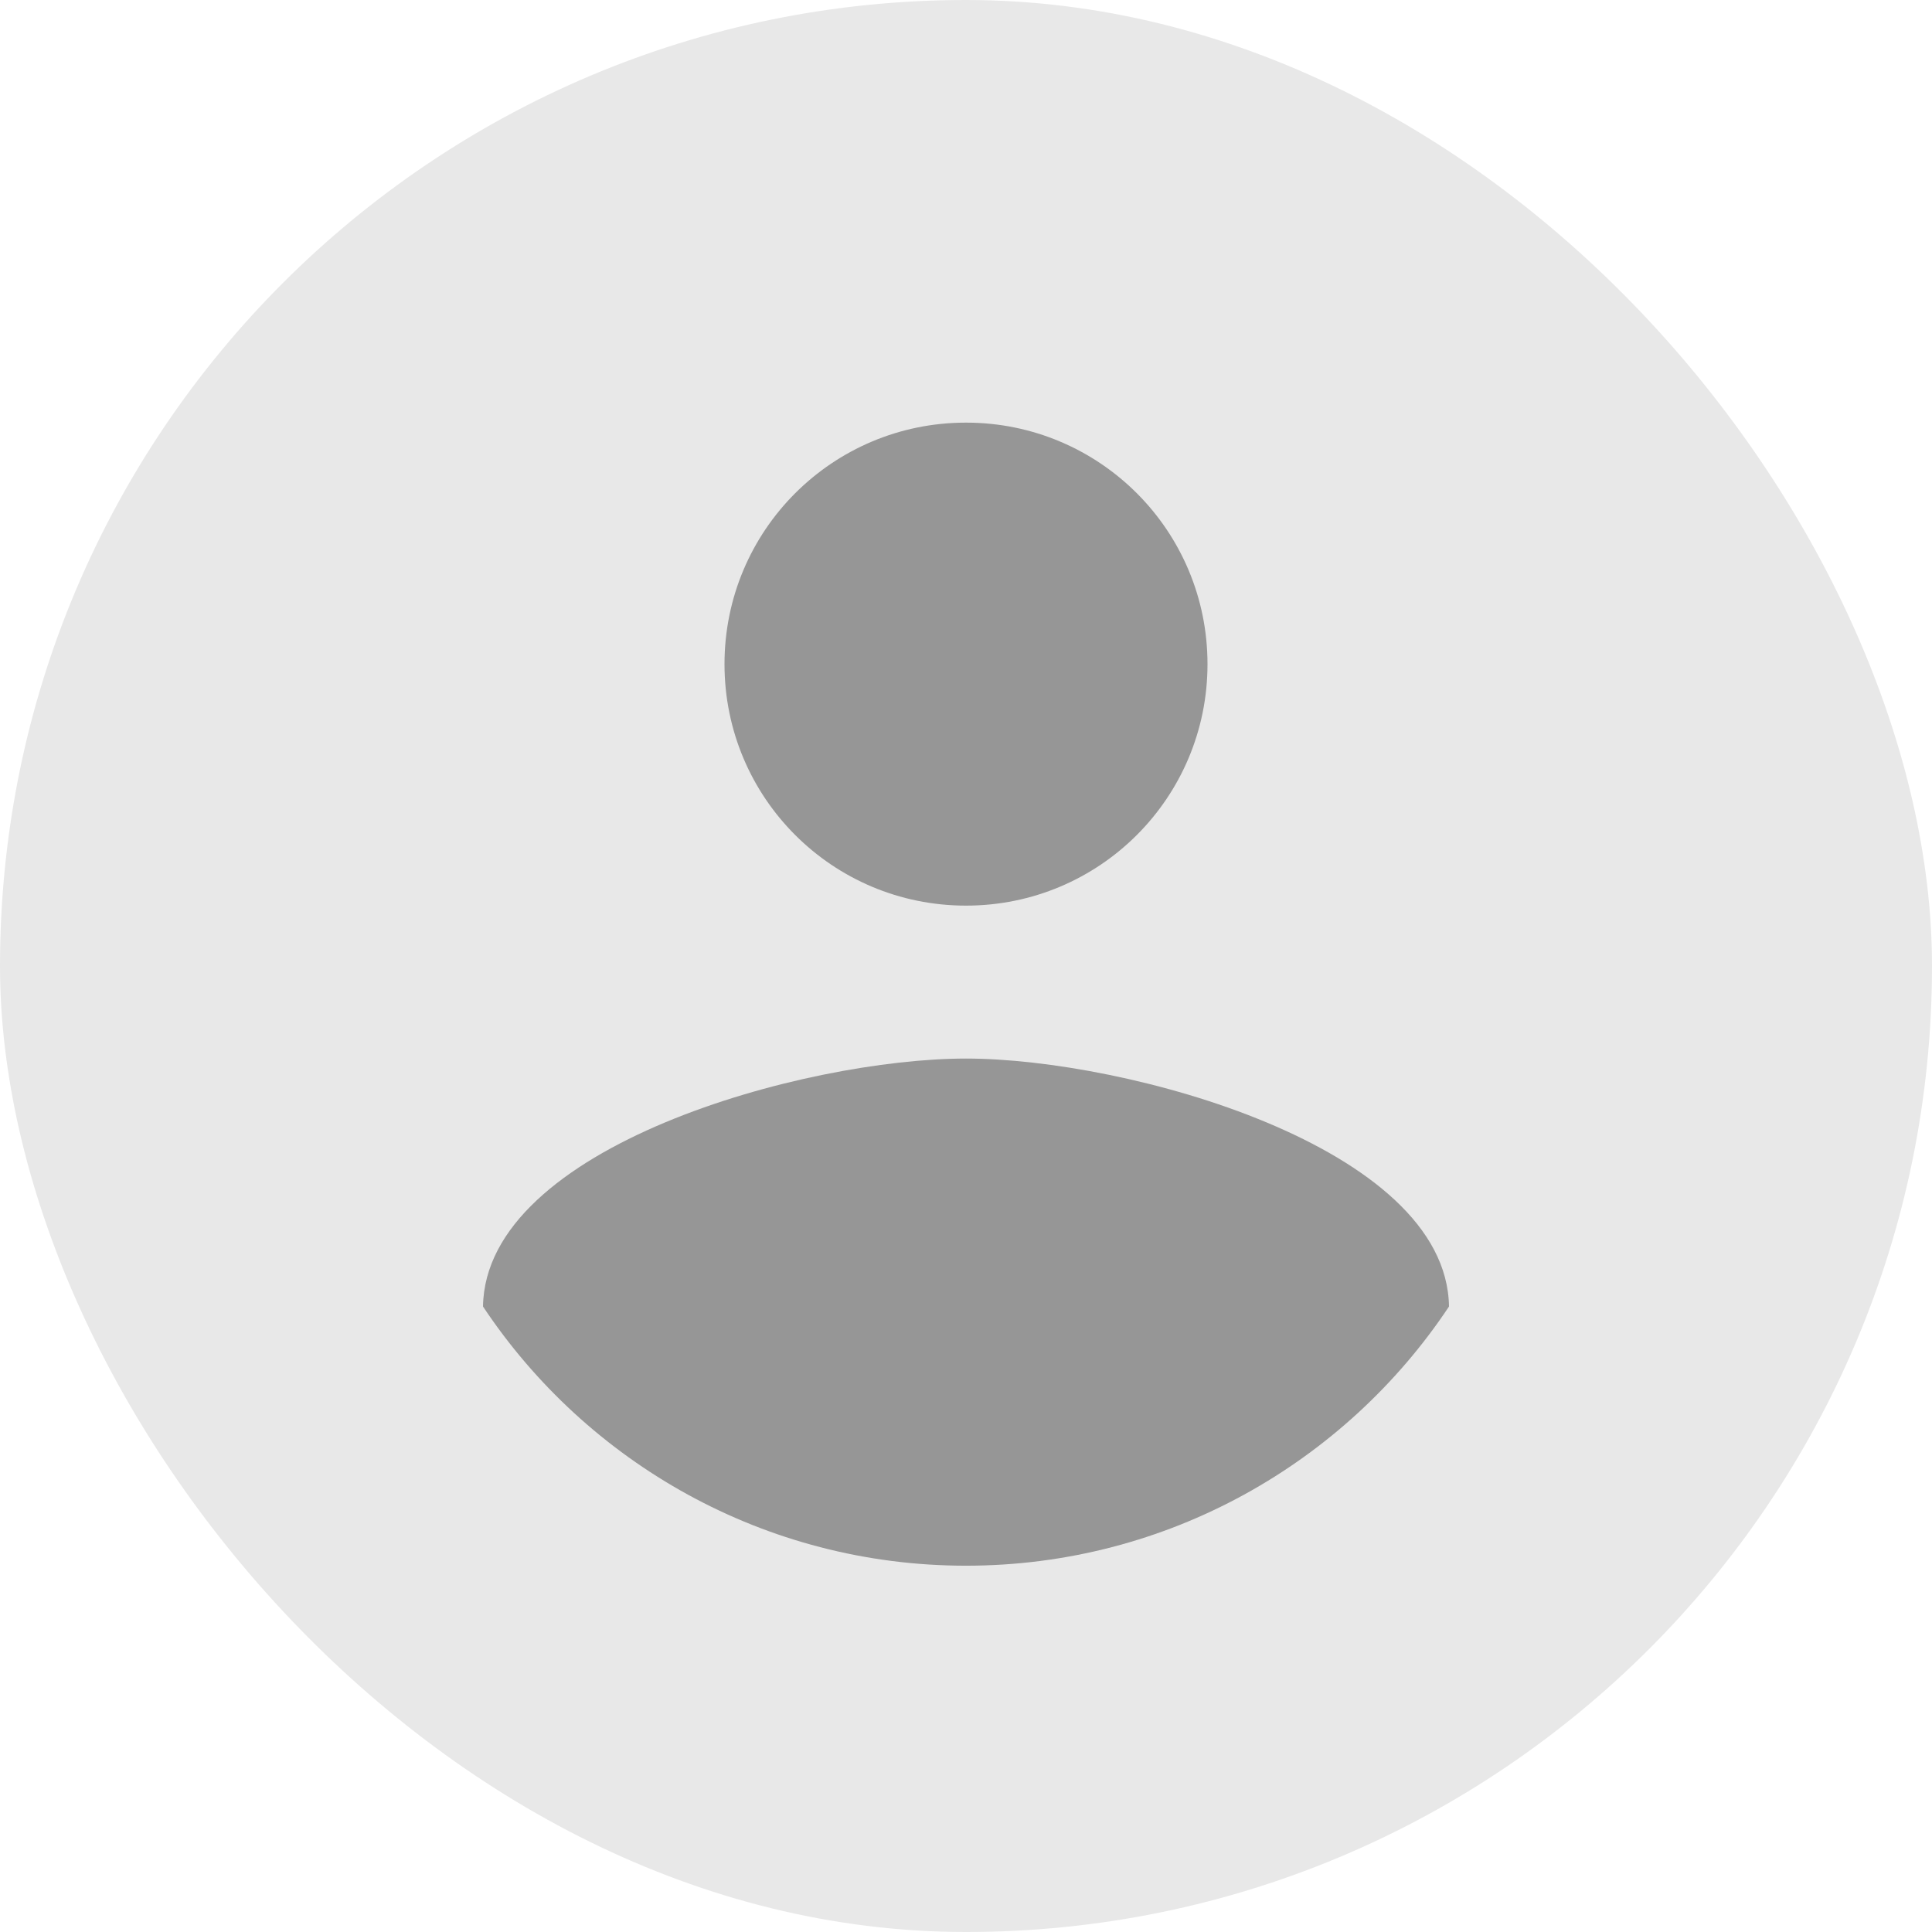 <svg width="32" height="32" viewBox="0 0 32 32" fill="none" xmlns="http://www.w3.org/2000/svg">
<rect width="32" height="32" rx="16" fill="#E8E8E8"/>
<path fill-rule="evenodd" clip-rule="evenodd" d="M16 7C18.213 7 20 8.787 20 11C20 13.213 18.213 15 16 15C13.787 15 12 13.213 12 11C12 8.787 13.787 7 16 7ZM16 25.933C12.667 25.933 9.72 24.227 8 21.64C8.04 18.986 13.333 17.533 16 17.533C18.653 17.533 23.96 18.986 24 21.64C22.28 24.227 19.333 25.933 16 25.933Z" fill="#969696"/>
</svg>
